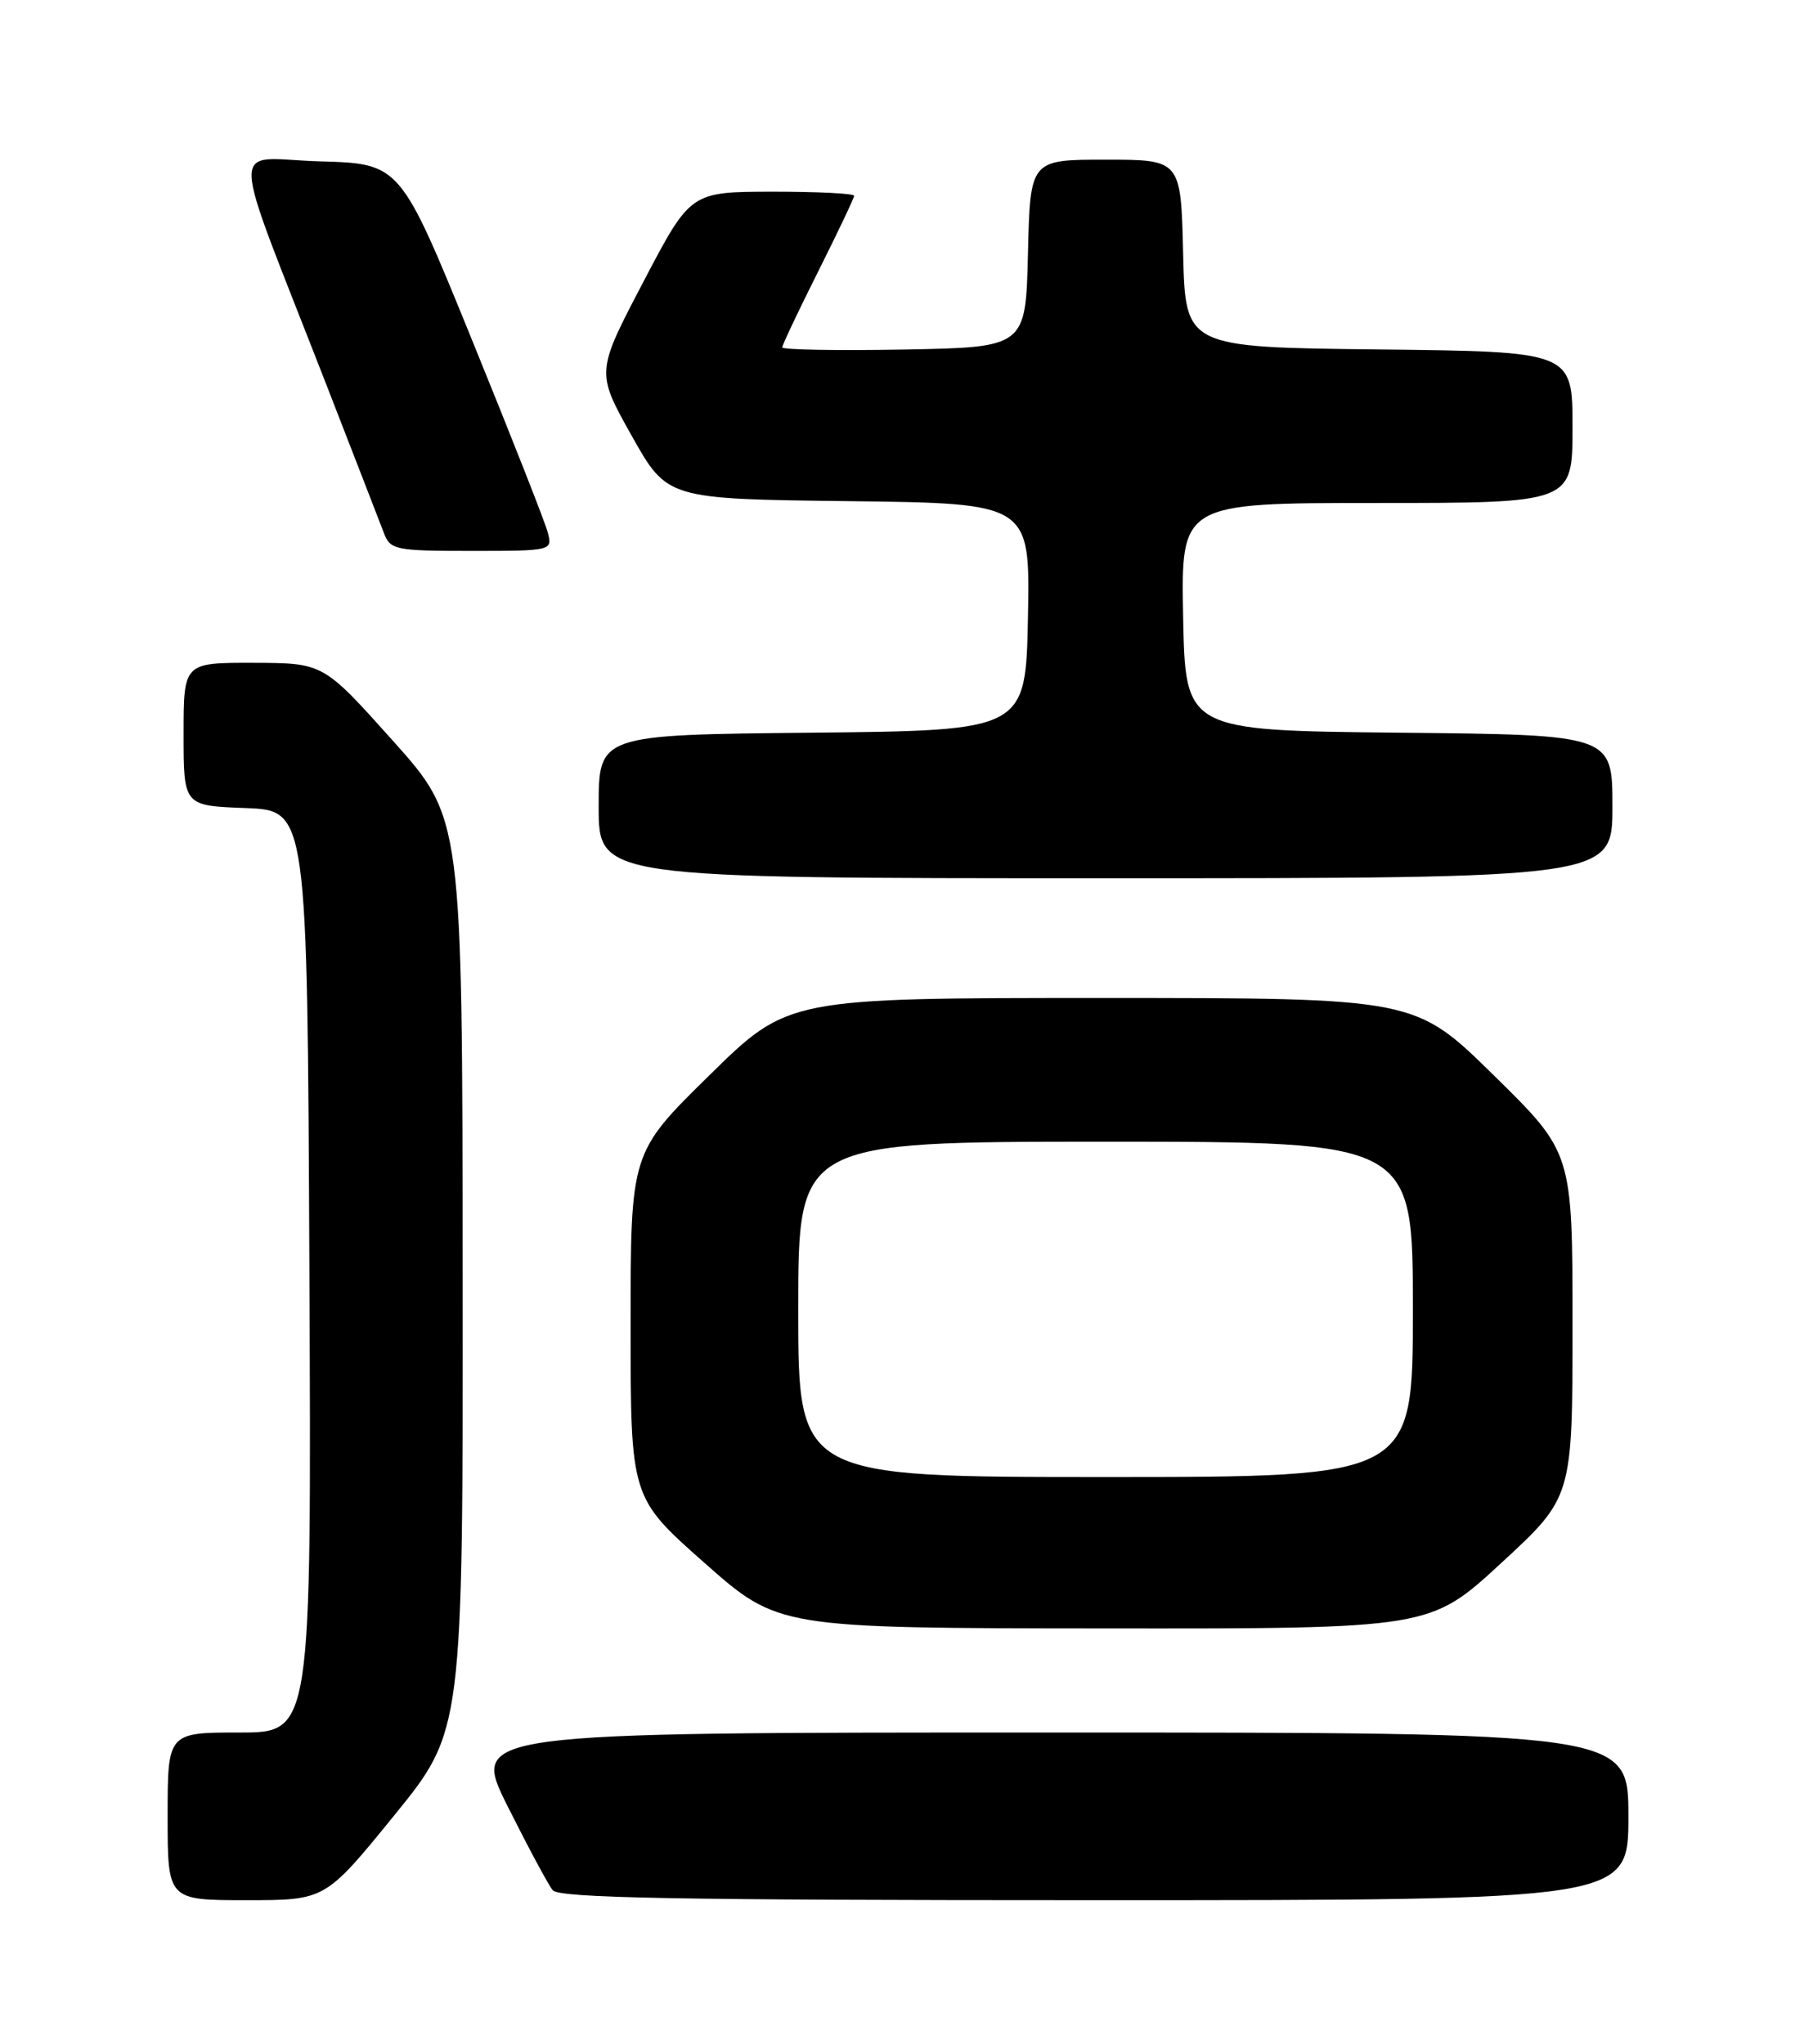 <?xml version="1.0" encoding="UTF-8" standalone="no"?>
<!DOCTYPE svg PUBLIC "-//W3C//DTD SVG 1.1//EN" "http://www.w3.org/Graphics/SVG/1.1/DTD/svg11.dtd" >
<svg xmlns="http://www.w3.org/2000/svg" xmlns:xlink="http://www.w3.org/1999/xlink" version="1.1" viewBox="0 0 226 256">
 <g >
 <path fill="currentColor"
d=" M 49.38 227.39 C 58.00 216.79 58.00 216.79 57.96 159.64 C 57.92 102.50 57.92 102.50 49.21 92.77 C 40.50 83.04 40.50 83.04 31.75 83.02 C 23.00 83.00 23.00 83.00 23.00 91.96 C 23.00 100.92 23.00 100.92 30.75 101.21 C 38.50 101.50 38.50 101.50 38.76 159.25 C 39.02 217.00 39.02 217.00 30.01 217.00 C 21.00 217.00 21.00 217.00 21.00 227.50 C 21.00 238.00 21.00 238.00 30.88 238.00 C 40.75 238.00 40.75 238.00 49.38 227.39 Z  M 204.00 227.50 C 204.00 217.00 204.00 217.00 131.49 217.00 C 58.98 217.00 58.98 217.00 63.60 226.25 C 66.15 231.34 68.68 236.06 69.24 236.75 C 70.03 237.73 84.82 238.00 137.12 238.00 C 204.00 238.00 204.00 238.00 204.00 227.50 Z  M 188.07 195.77 C 197.00 187.54 197.00 187.54 197.00 165.95 C 197.00 144.37 197.00 144.37 187.14 134.69 C 177.28 125.00 177.28 125.00 138.00 125.00 C 98.72 125.00 98.72 125.00 88.86 134.69 C 79.00 144.37 79.00 144.37 79.00 165.97 C 79.00 187.57 79.00 187.57 88.25 195.75 C 97.50 203.93 97.50 203.93 138.32 203.96 C 179.15 204.00 179.15 204.00 188.07 195.77 Z  M 202.00 101.02 C 202.00 92.03 202.00 92.03 175.25 91.77 C 148.50 91.50 148.50 91.50 148.22 77.25 C 147.95 63.00 147.95 63.00 172.47 63.00 C 197.00 63.00 197.00 63.00 197.00 53.52 C 197.00 44.04 197.00 44.04 172.75 43.77 C 148.50 43.50 148.50 43.50 148.22 31.75 C 147.94 20.00 147.94 20.00 138.50 20.00 C 129.06 20.00 129.06 20.00 128.78 31.75 C 128.50 43.50 128.50 43.50 113.25 43.78 C 104.86 43.93 98.00 43.81 98.00 43.51 C 98.00 43.21 100.03 38.93 102.50 34.00 C 104.97 29.07 107.00 24.81 107.00 24.52 C 107.00 24.23 102.39 24.01 96.75 24.01 C 86.50 24.03 86.50 24.03 80.59 35.32 C 74.67 46.61 74.67 46.61 79.12 54.55 C 83.58 62.50 83.58 62.50 106.32 62.77 C 129.05 63.04 129.05 63.04 128.78 77.27 C 128.50 91.50 128.50 91.50 101.75 91.77 C 75.00 92.03 75.00 92.03 75.00 101.02 C 75.00 110.00 75.00 110.00 138.50 110.00 C 202.00 110.00 202.00 110.00 202.00 101.02 Z  M 68.64 66.75 C 68.33 65.51 64.03 54.60 59.10 42.50 C 50.14 20.50 50.14 20.50 40.06 20.21 C 28.57 19.89 28.45 16.22 41.01 48.50 C 44.43 57.30 47.62 65.51 48.09 66.75 C 48.90 68.88 49.50 69.00 59.08 69.00 C 69.10 69.00 69.21 68.97 68.64 66.75 Z  M 100.00 164.00 C 100.00 143.00 100.00 143.00 138.50 143.00 C 177.00 143.00 177.00 143.00 177.00 164.00 C 177.00 185.00 177.00 185.00 138.50 185.00 C 100.00 185.00 100.00 185.00 100.00 164.00 Z "/>
</g>
</svg>